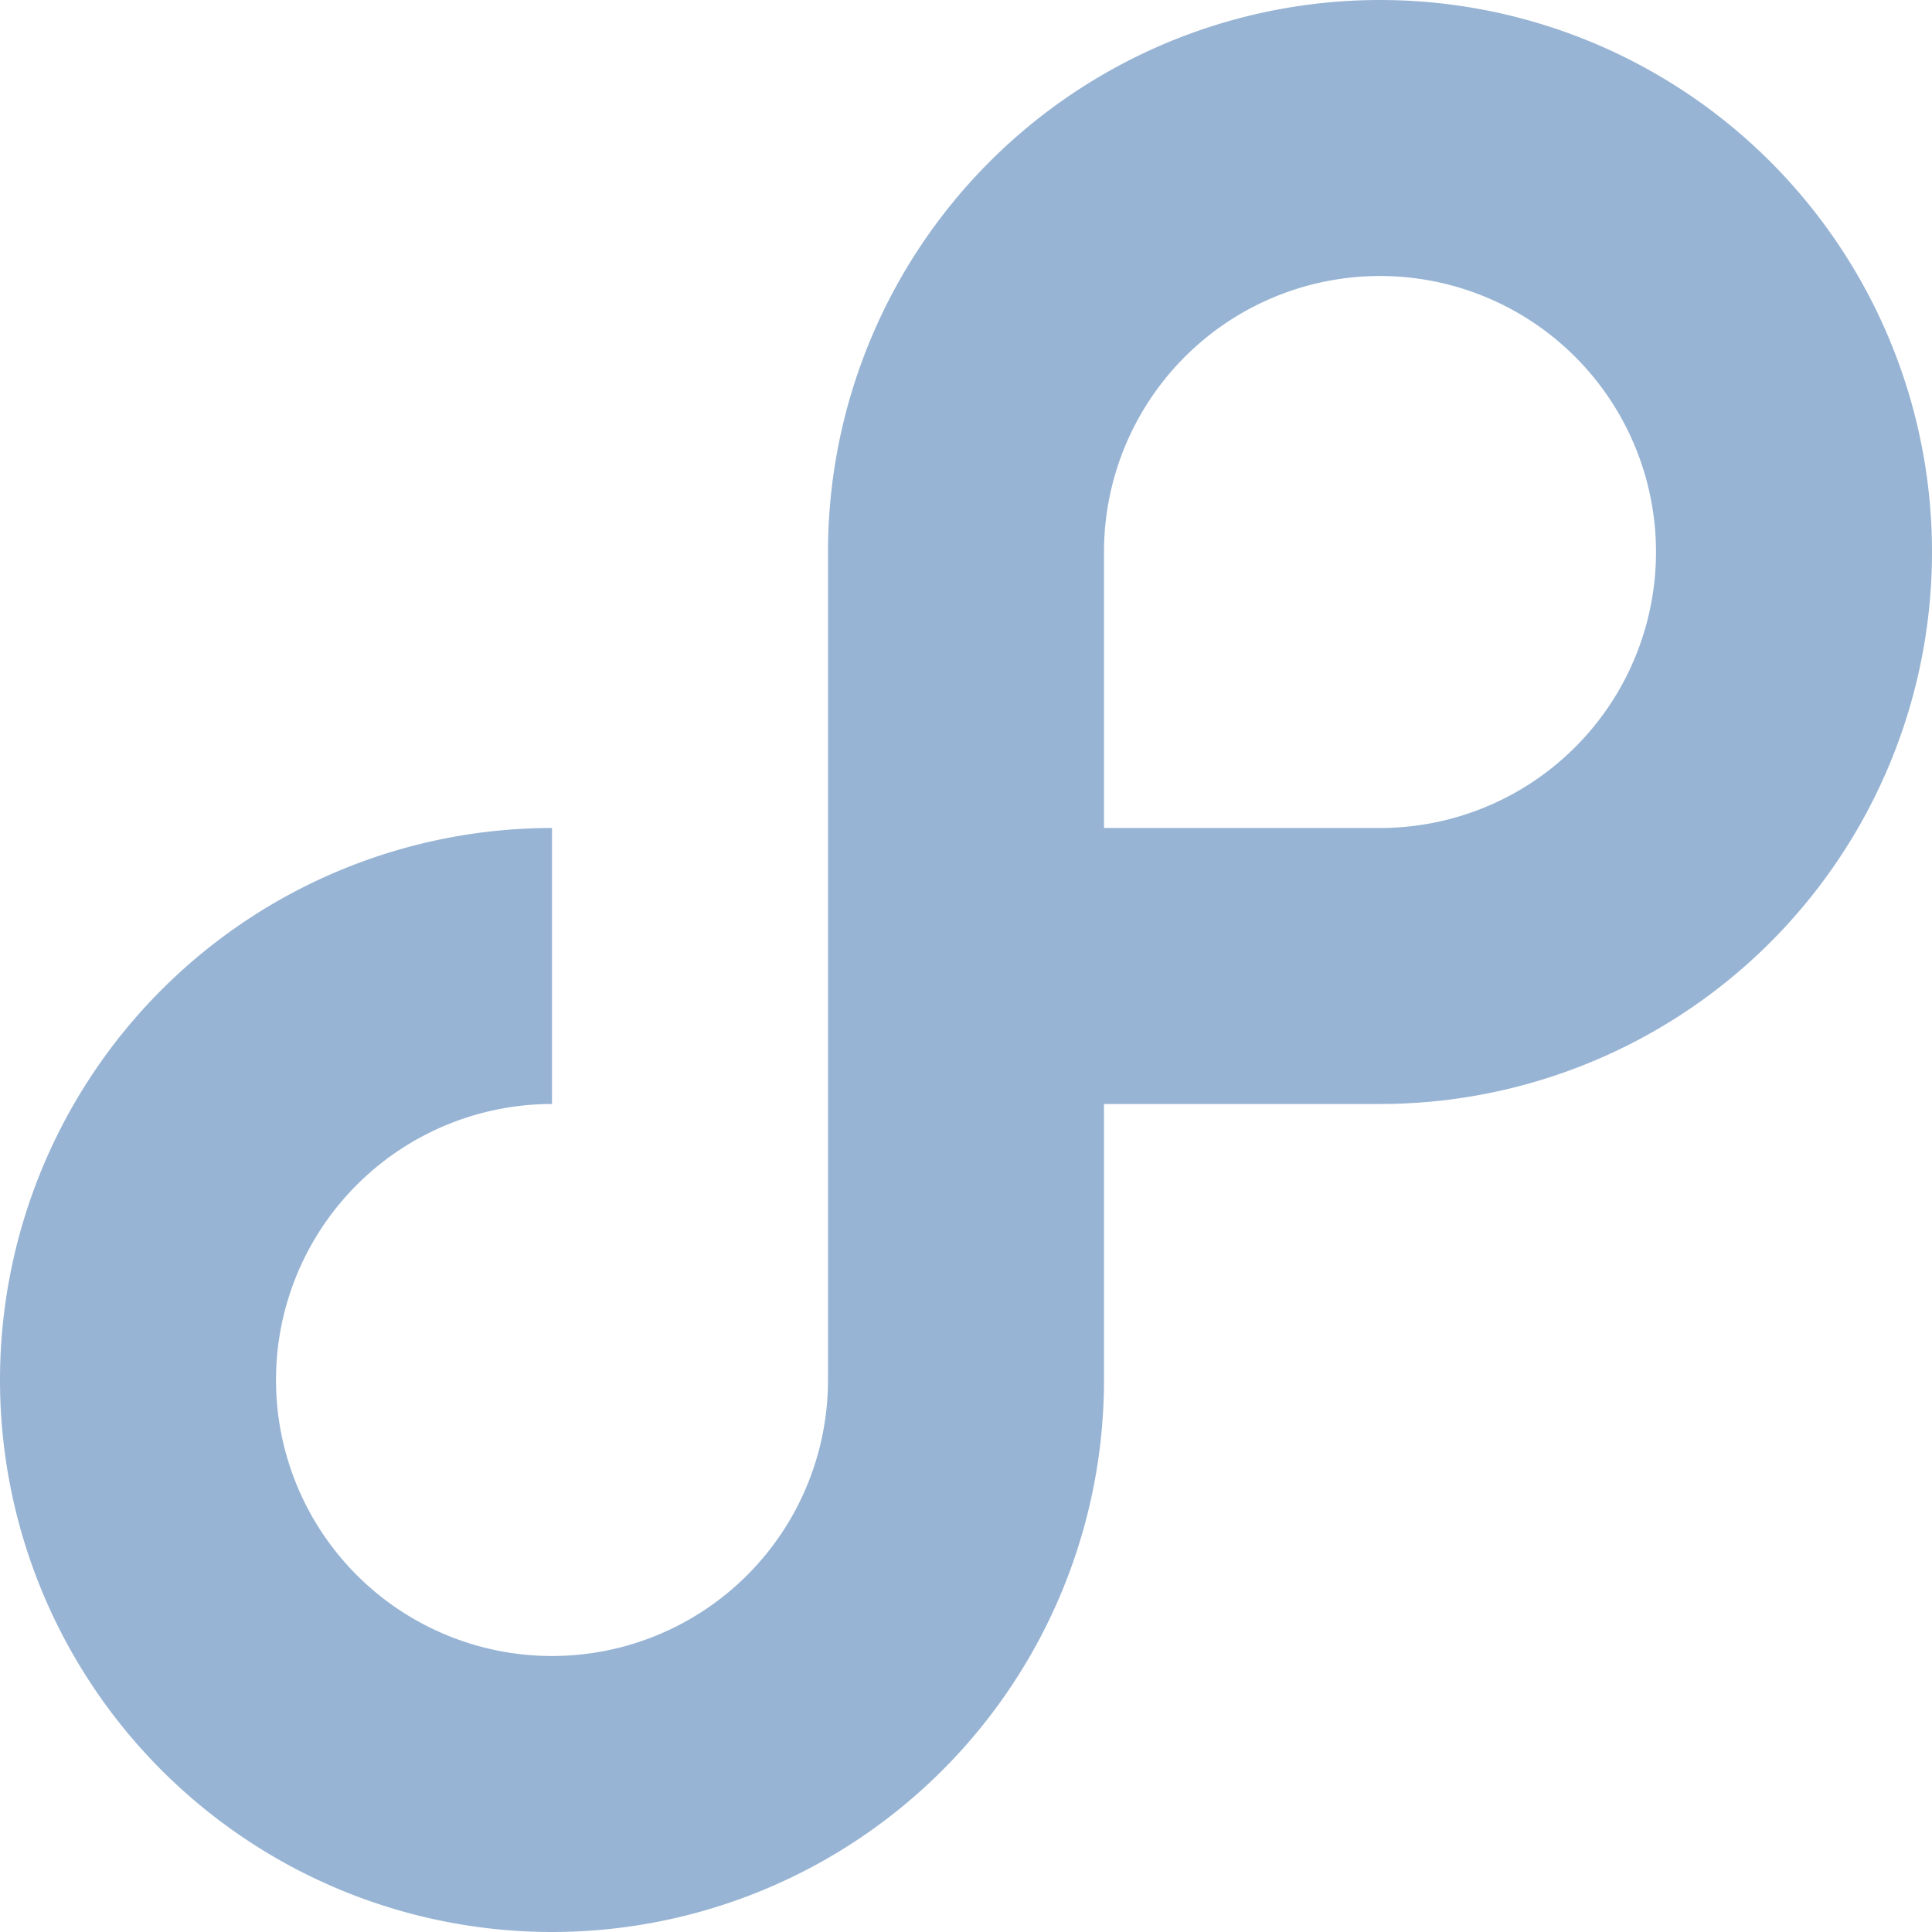 <?xml version="1.0" encoding="UTF-8" standalone="no"?>
<!-- Created with Inkscape (http://www.inkscape.org/) -->

<svg
   width="112mm"
   height="112mm"
   viewBox="0 0 112 112"
   version="1.1"
   id="svg1"
   xmlns="http://www.w3.org/2000/svg"
   xmlns:svg="http://www.w3.org/2000/svg">
  <defs
     id="defs1">
    <linearGradient
       id="swatch2">
      <stop
         style="stop-color:#000000;stop-opacity:1;"
         offset="0"
         id="stop2" />
    </linearGradient>
  </defs>
  <g
     id="layer1">
    <path
       id="path1"
       style="fill:#98b4d4;stroke-width:0.178;fill-opacity:1"
       d="M 80 0 A 32 32 0 0 0 48 32 L 48 48 L 48 64 L 48 71.408 L 48 80 A 16 16 0 0 1 32 96 A 16 16 0 0 1 16 80 A 16 16 0 0 1 32 64 L 32 48 A 32 32 0 0 0 0 80 A 32 32 0 0 0 32 112 A 32 32 0 0 0 64 80 L 64 64 L 80 64 A 32 32 0 0 0 112 32 A 32 32 0 0 0 80 0 z M 80 16 A 16 16 0 0 1 96 32 A 16 16 0 0 1 80 48 L 64 48 L 64 32 A 16 16 0 0 1 80 16 z " />
  </g>
</svg>
